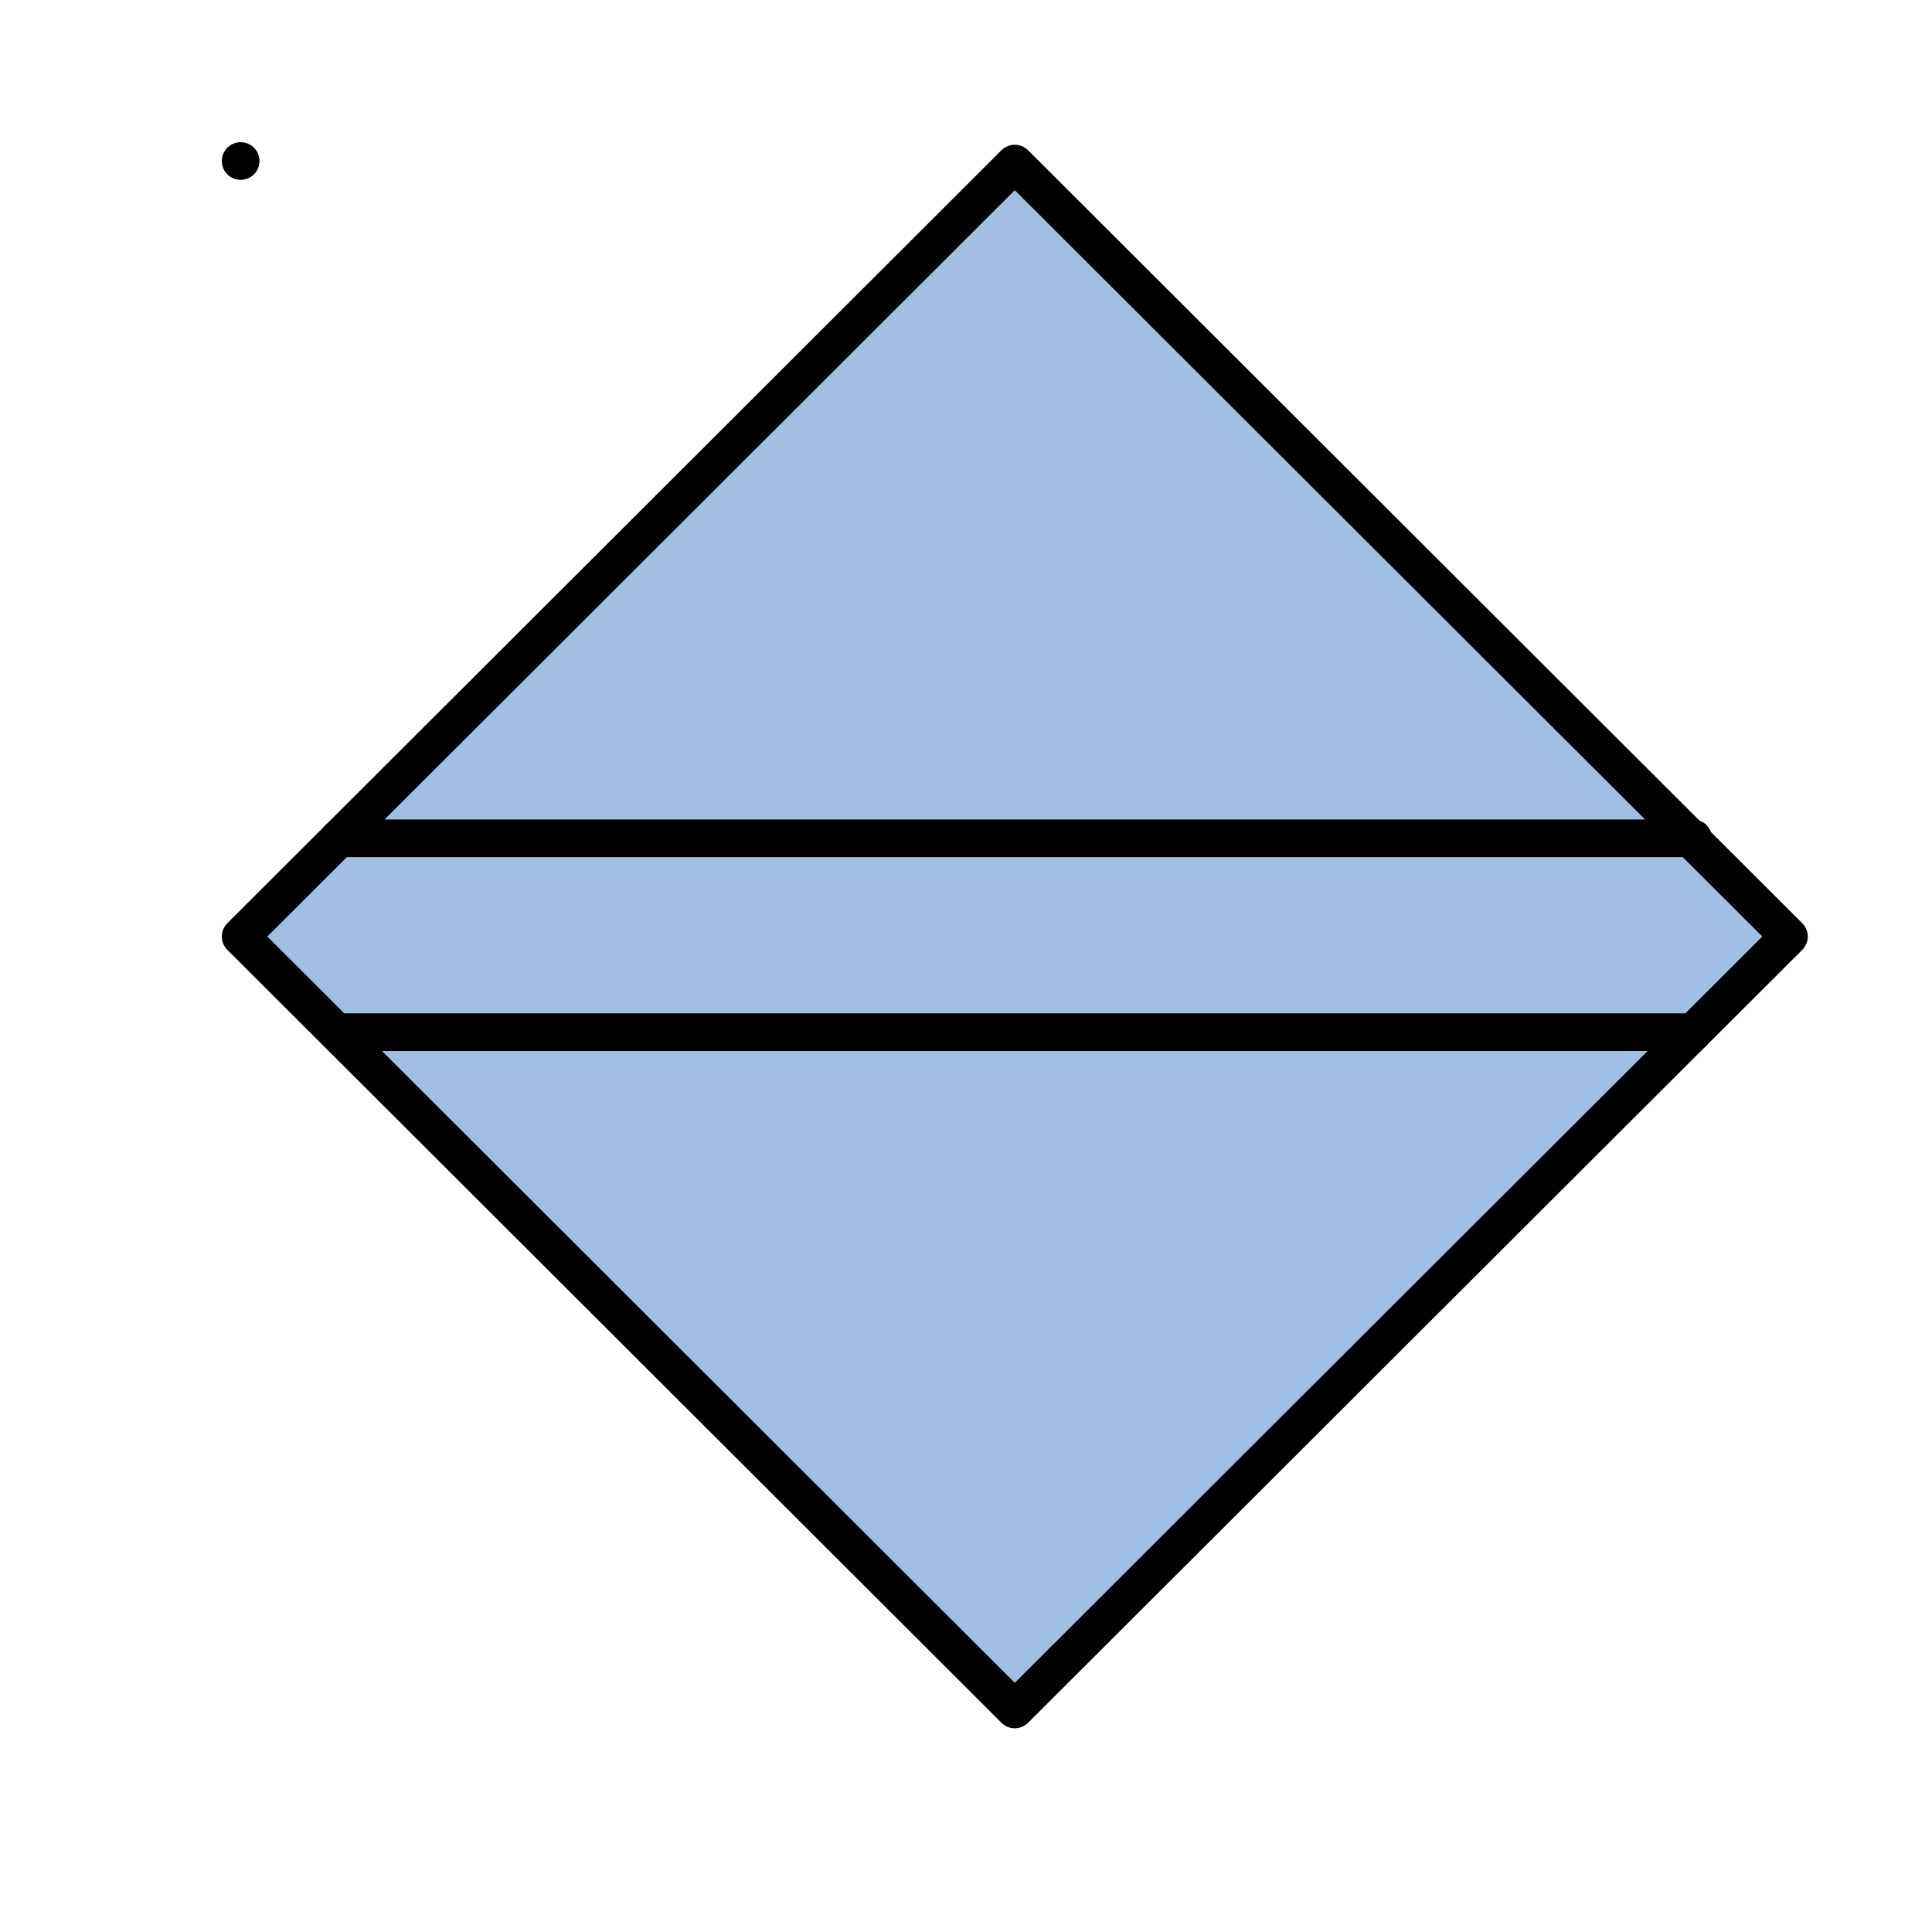  
<svg version="1.1" id="_x30_" xmlns="http://www.w3.org/2000/svg" preserveAspectRatio="none"   xmlns:agg="http://www.example.com" x="0px" y="0px"
	   viewBox="0 0 51.307 51.307" enable-background="new 0 0 51.307 51.307" xml:space="preserve">

<agg:params>
        <agg:param name="color" description="Color" type="C" cssAttributes="fill" classes="color"/>
        <agg:param name="strokeColor" description="Stroke Color" type="C" cssAttributes="stroke" classes="color,stroked"/>
</agg:params>

<style type="text/css" >
   <![CDATA[

	.color,.stroked{
		stroke-width:1;
		stroke-linecap:round;
		stroke-linejoin:round;
		stroke: #000000;
	}
	
	.color {
		fill:   #A1BFE2;

	}
	
	.stroked {
		fill:none;
	}

      ]]>
</style>

<rect class="color" x="6.391" y="4.276"  />
<polygon class="color" points="6.391,24.871 26.949,4.344 47.508,24.871 26.949,45.397 6.391,24.871 "/>

<line class="stroked" x1="9.003" y1="22.262" x2="44.964" y2="22.262"/>
<line class="stroked" x1="44.964" y1="27.411" x2="9.003" y2="27.411"/>

</svg>
